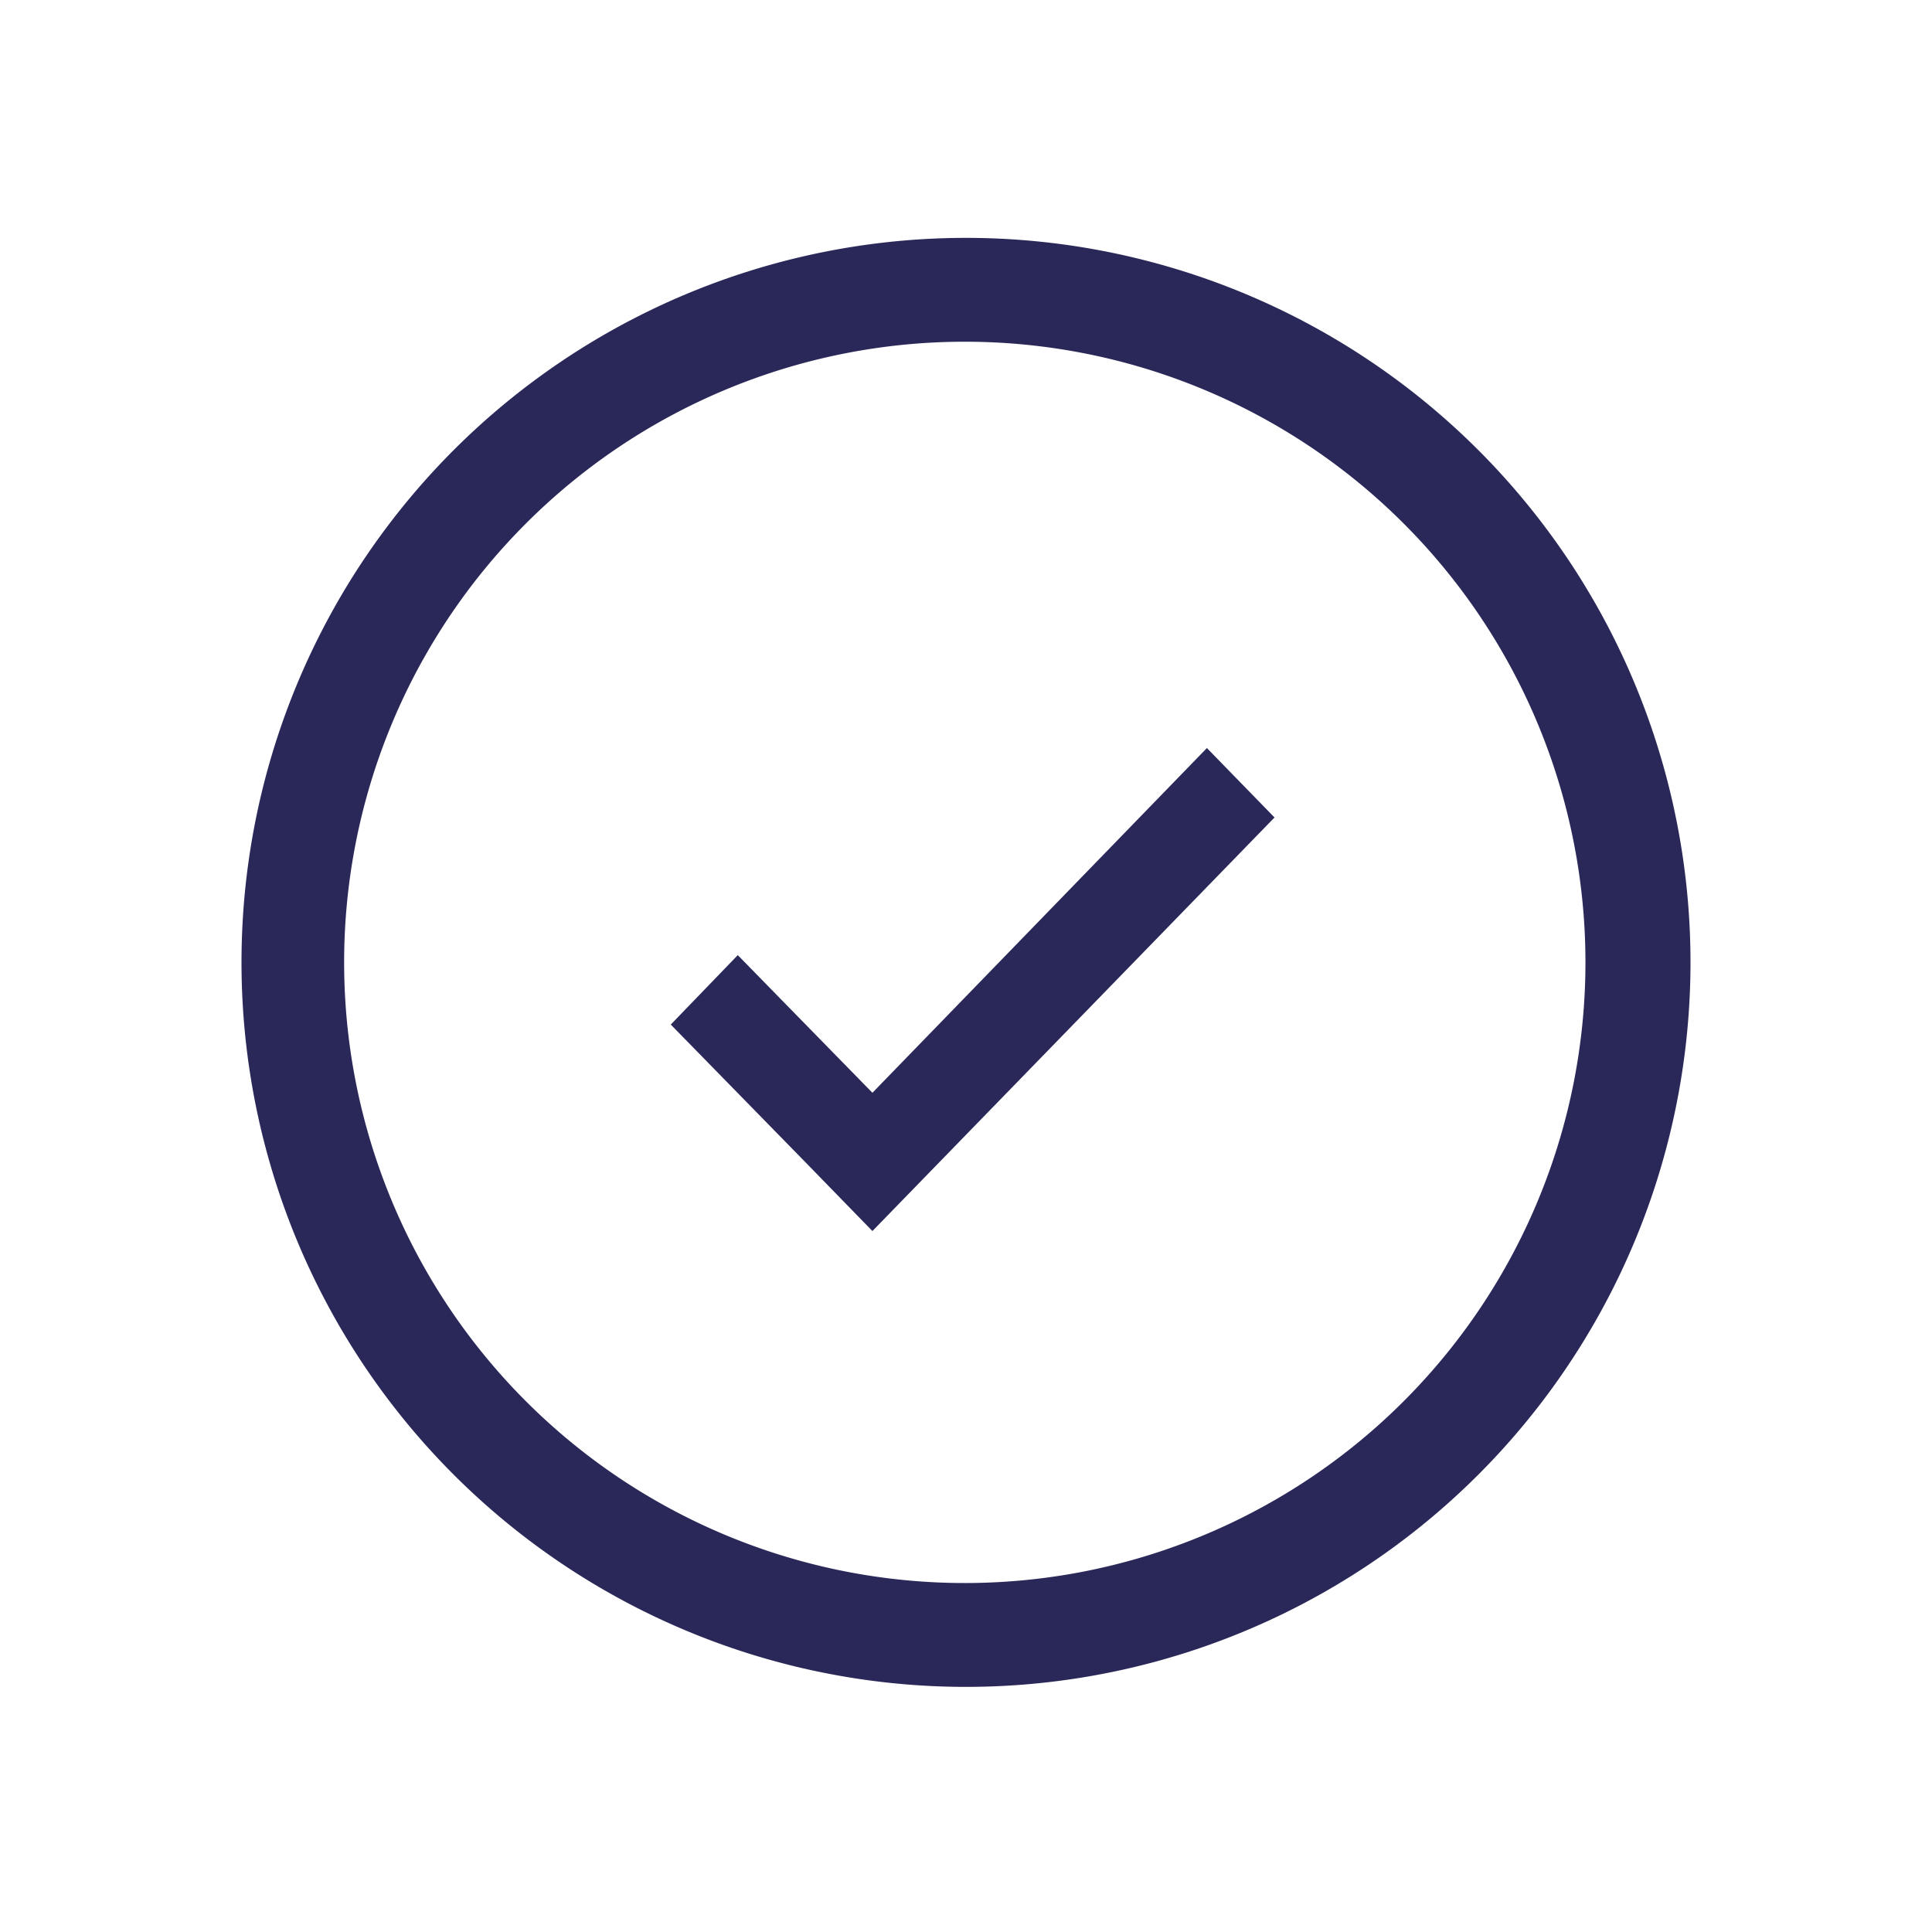<svg xmlns="http://www.w3.org/2000/svg" id="check-circle" fill="none" data-category="ui" viewBox="0 0 32 32">
  <g fill="#2A2859">
    <path
      d="M16 3.94a12 12 0 1 0 0 24 12 12 0 0 0 0-24Zm0 22.28a10.28 10.28 0 1 1-.04-20.56A10.28 10.28 0 0 1 16 26.22Z" />
    <path d="m14.45 20.39-1.11-1.14-2.23-2.28 1.11-1.15 2.23 2.28 5.54-5.71 1.12 1.15-6.66 6.85Z" />
  </g>
</svg>